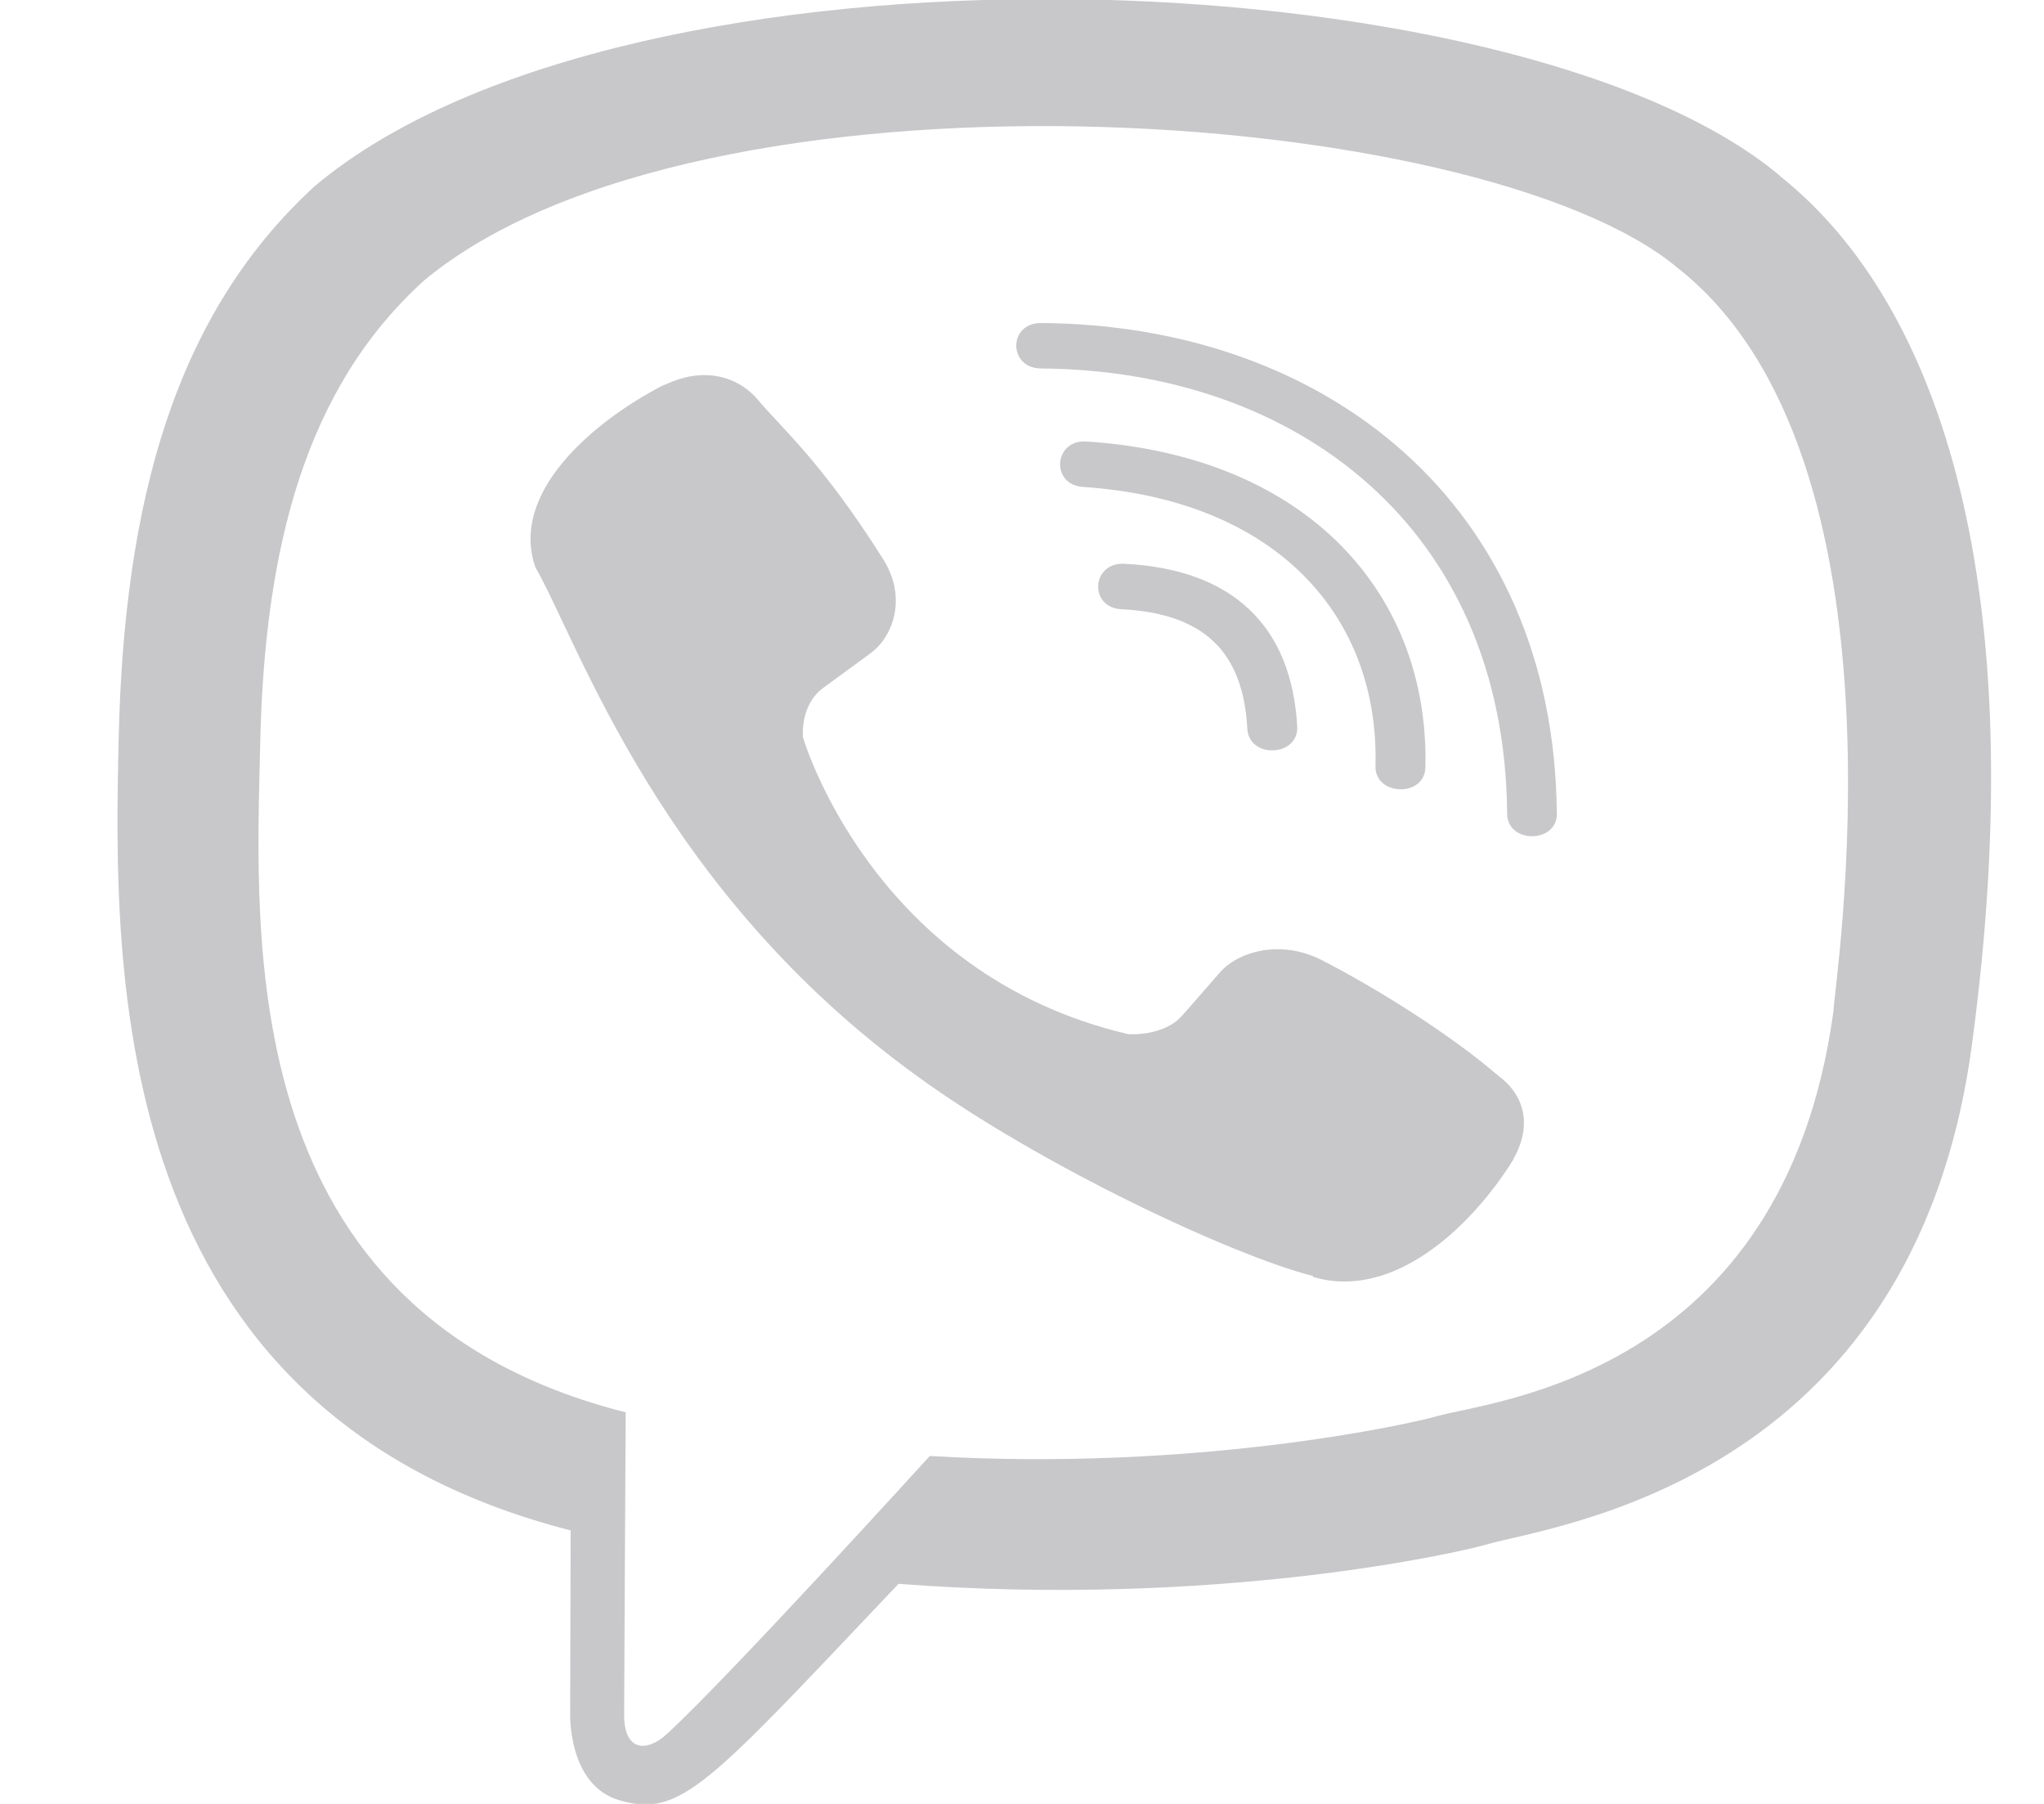 <svg width="17" height="15" viewBox="0 0 17 15" fill="none" xmlns="http://www.w3.org/2000/svg">
<g clip-path="url(#clip0)">
<path d="M16.401 8.684C16.908 4.917 16.157 2.539 14.803 1.463L14.804 1.462C12.618 -0.375 5.236 -0.646 2.621 1.545C1.446 2.617 1.032 4.19 0.987 6.137C0.942 8.085 0.888 11.735 4.742 12.725H4.746L4.742 14.237C4.742 14.237 4.716 14.849 5.159 14.972C5.666 15.117 5.896 14.833 7.473 13.17C10.111 13.372 12.137 12.91 12.367 12.842C12.9 12.685 15.914 12.333 16.401 8.684ZM7.733 12.107C7.733 12.107 6.064 13.944 5.545 14.42C5.375 14.575 5.188 14.561 5.191 14.254C5.191 14.052 5.204 11.744 5.204 11.744C1.936 10.917 2.129 7.81 2.164 6.184C2.2 4.558 2.537 3.226 3.531 2.329C5.826 0.431 12.298 0.855 13.947 2.223C15.963 3.8 15.245 8.255 15.249 8.407C14.835 11.453 12.393 11.646 11.944 11.778C11.752 11.834 9.97 12.239 7.733 12.107Z" fill="#C8C8CB"/>
<path d="M8.657 2.686C8.384 2.686 8.384 3.061 8.657 3.064C10.773 3.078 12.515 4.379 12.535 6.766C12.535 7.018 12.953 7.015 12.949 6.763H12.948C12.926 4.191 11.023 2.7 8.657 2.686Z" fill="#C8C8CB"/>
<path d="M11.44 6.371C11.434 6.62 11.851 6.632 11.855 6.38C11.889 4.962 10.899 3.794 9.036 3.671C8.764 3.653 8.735 4.031 9.007 4.049C10.622 4.157 11.473 5.129 11.44 6.371Z" fill="#C8C8CB"/>
<path d="M10.994 7.984C10.644 7.805 10.288 7.917 10.141 8.092L9.833 8.444C9.676 8.623 9.383 8.599 9.383 8.599C7.249 8.101 6.678 6.13 6.678 6.13C6.678 6.13 6.651 5.863 6.847 5.72L7.232 5.438C7.425 5.303 7.547 4.978 7.351 4.659C6.826 3.823 6.474 3.535 6.295 3.314C6.107 3.106 5.823 3.059 5.529 3.2H5.522C4.91 3.516 4.239 4.108 4.453 4.717C4.82 5.36 5.493 7.408 7.637 8.955C8.645 9.687 10.241 10.437 10.918 10.61L10.924 10.619C11.591 10.815 12.24 10.2 12.586 9.643V9.639C12.74 9.37 12.689 9.115 12.465 8.948C12.067 8.605 11.466 8.227 10.994 7.984Z" fill="#C8C8CB"/>
<path d="M9.328 5.066C10.009 5.101 10.339 5.415 10.374 6.059C10.387 6.311 10.801 6.294 10.789 6.042C10.743 5.2 10.246 4.732 9.351 4.688C9.078 4.674 9.052 5.052 9.328 5.066Z" fill="#C8C8CB"/>
</g>
<defs>
<clipPath id="clip0">
<rect width="17" height="15" fill="white"/>
</clipPath>
</defs>
</svg>
